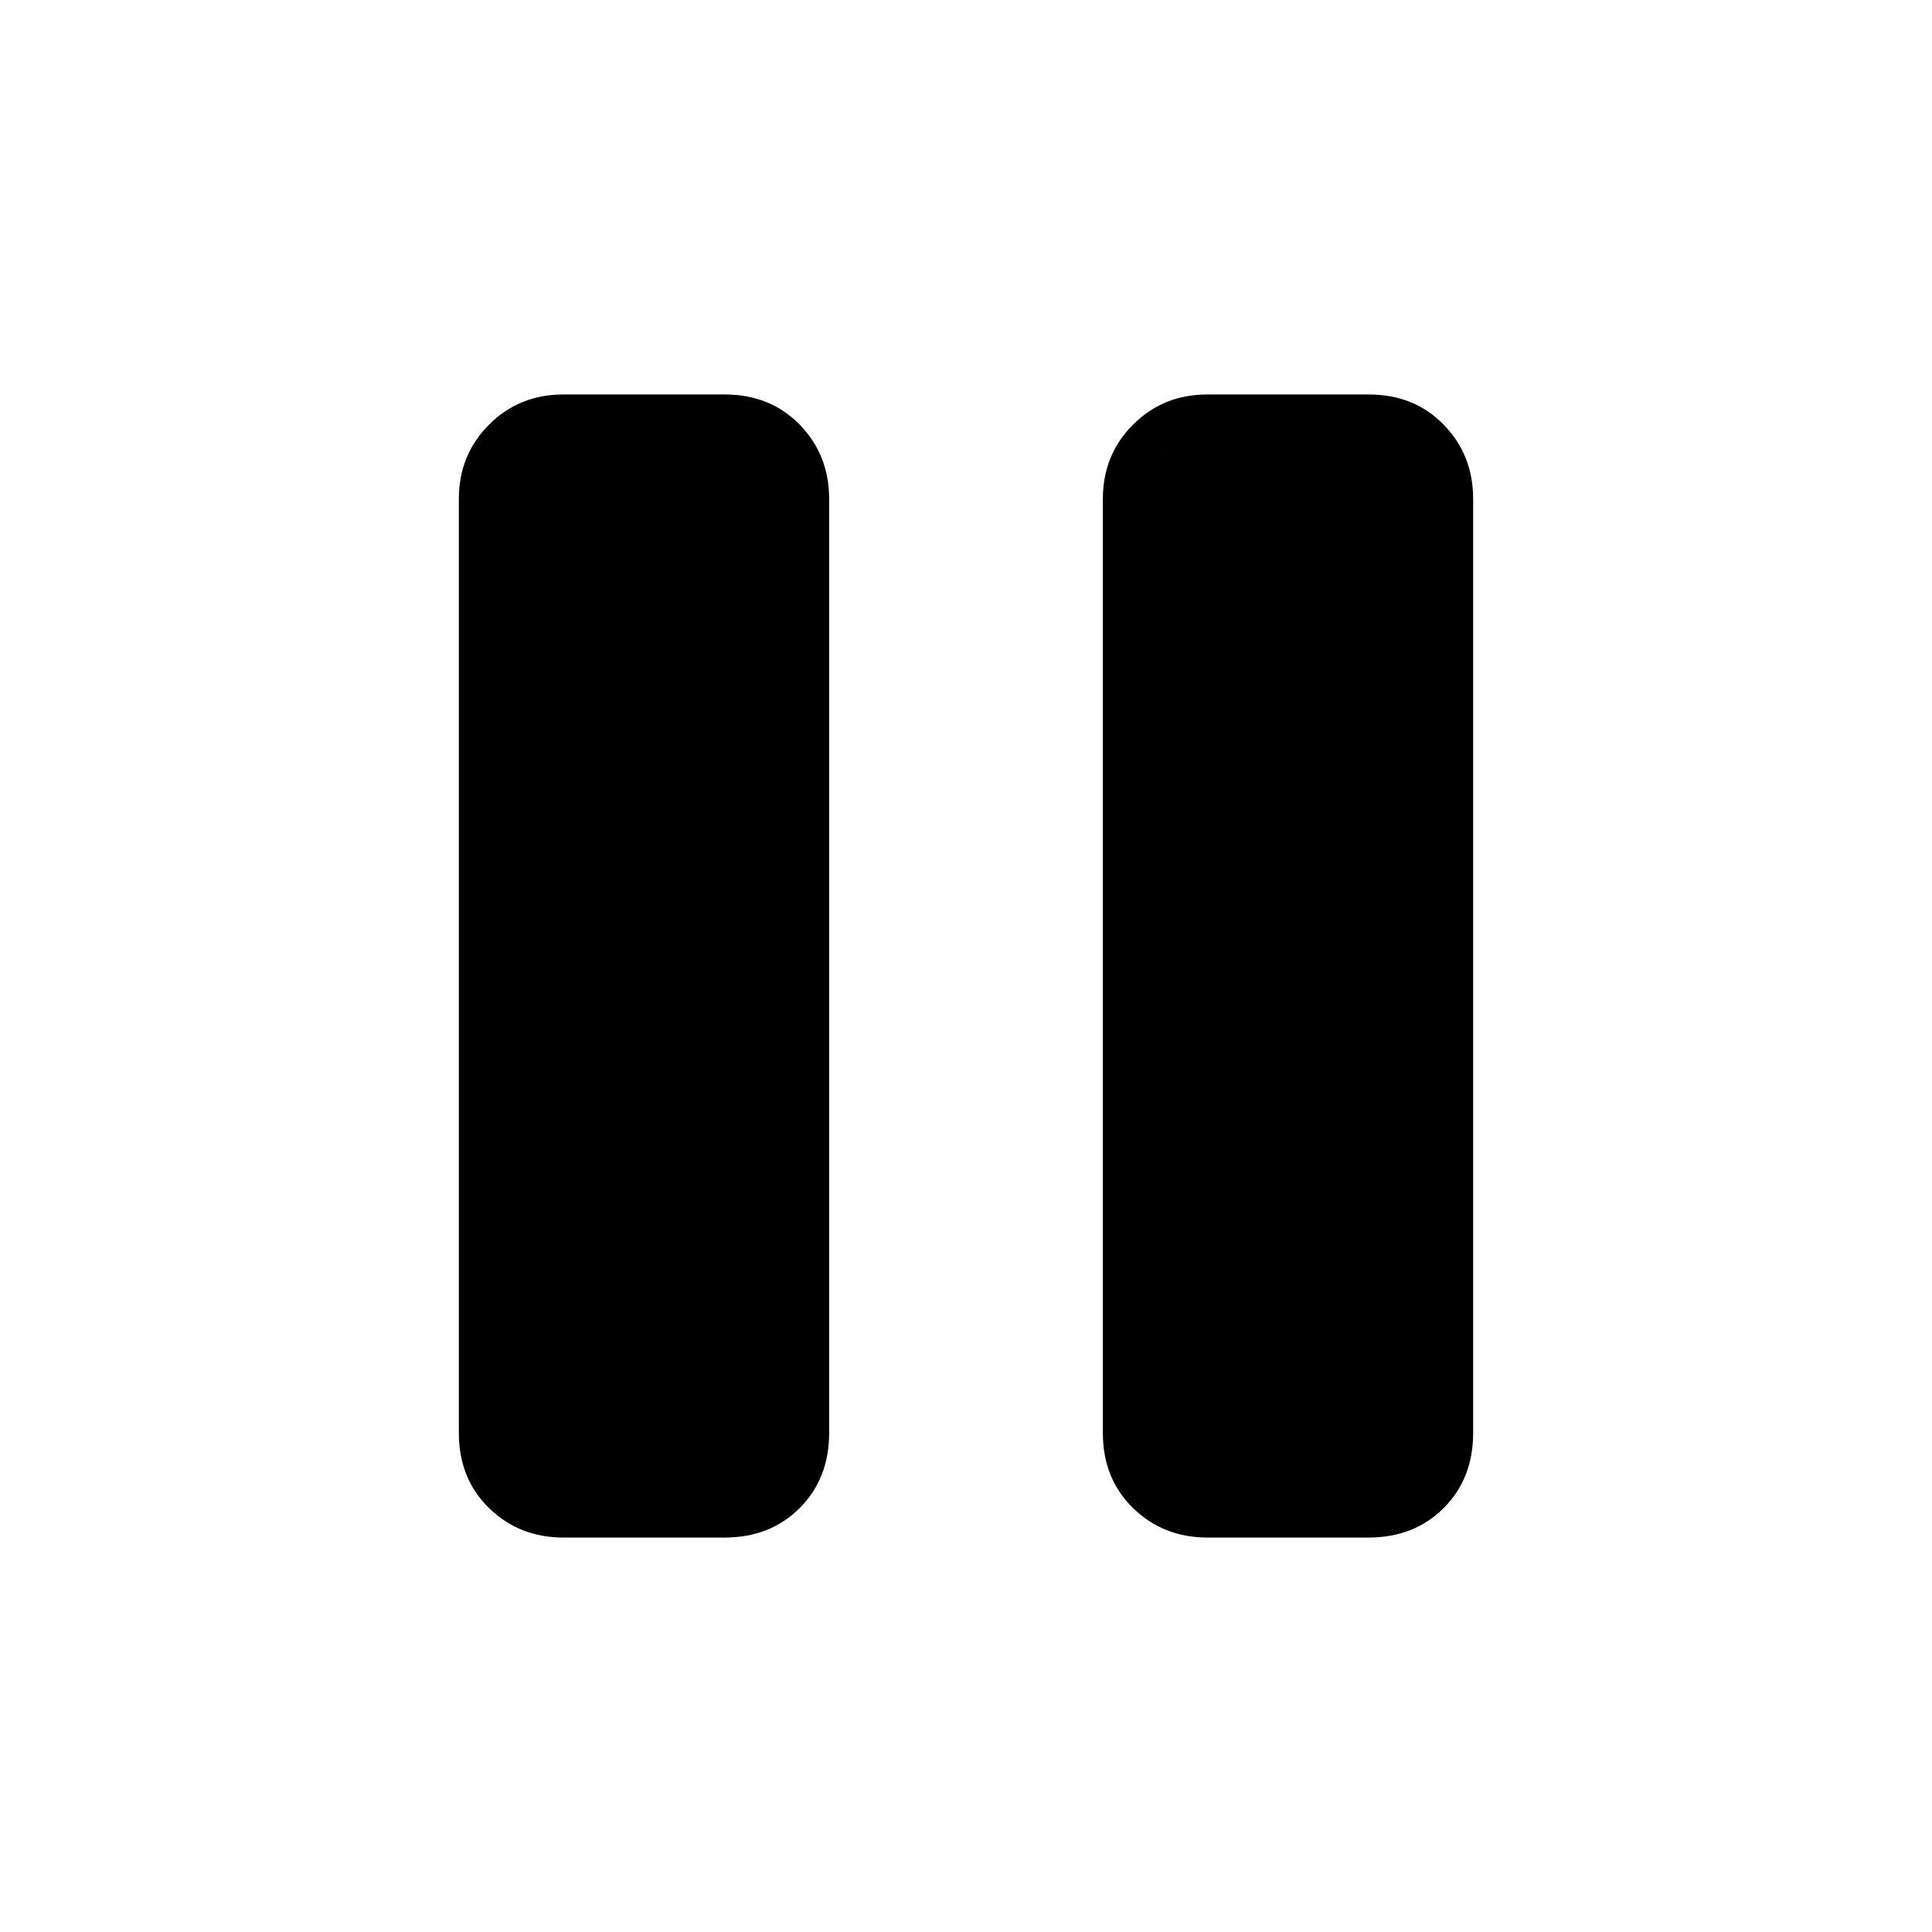 <svg xmlns="http://www.w3.org/2000/svg" height="20" viewBox="0 -960 960 960" width="20"><path d="M280-196q-22 0-37-14.65T228-248v-464q0-22 15-37t37-15h80q22.7 0 37.35 15Q412-734 412-712v464q0 22.7-14.65 37.35Q382.7-196 360-196h-80Zm320 0q-22 0-37-14.65T548-248v-464q0-22 15-37t37-15h80q22.7 0 37.35 15Q732-734 732-712v464q0 22.7-14.65 37.35Q702.7-196 680-196h-80Zm112-516q0-12-10-22t-22-10h-80q-12 0-22 10t-10 22v464q0 12 10 22t22 10h80q12 0 22-10t10-22v-464Zm-144 0q0-12 10-22t22-10h80q12 0 22 10t10 22v464q0 12-10 22t-22 10h-80q-12 0-22-10t-10-22v-464Z"/></svg>